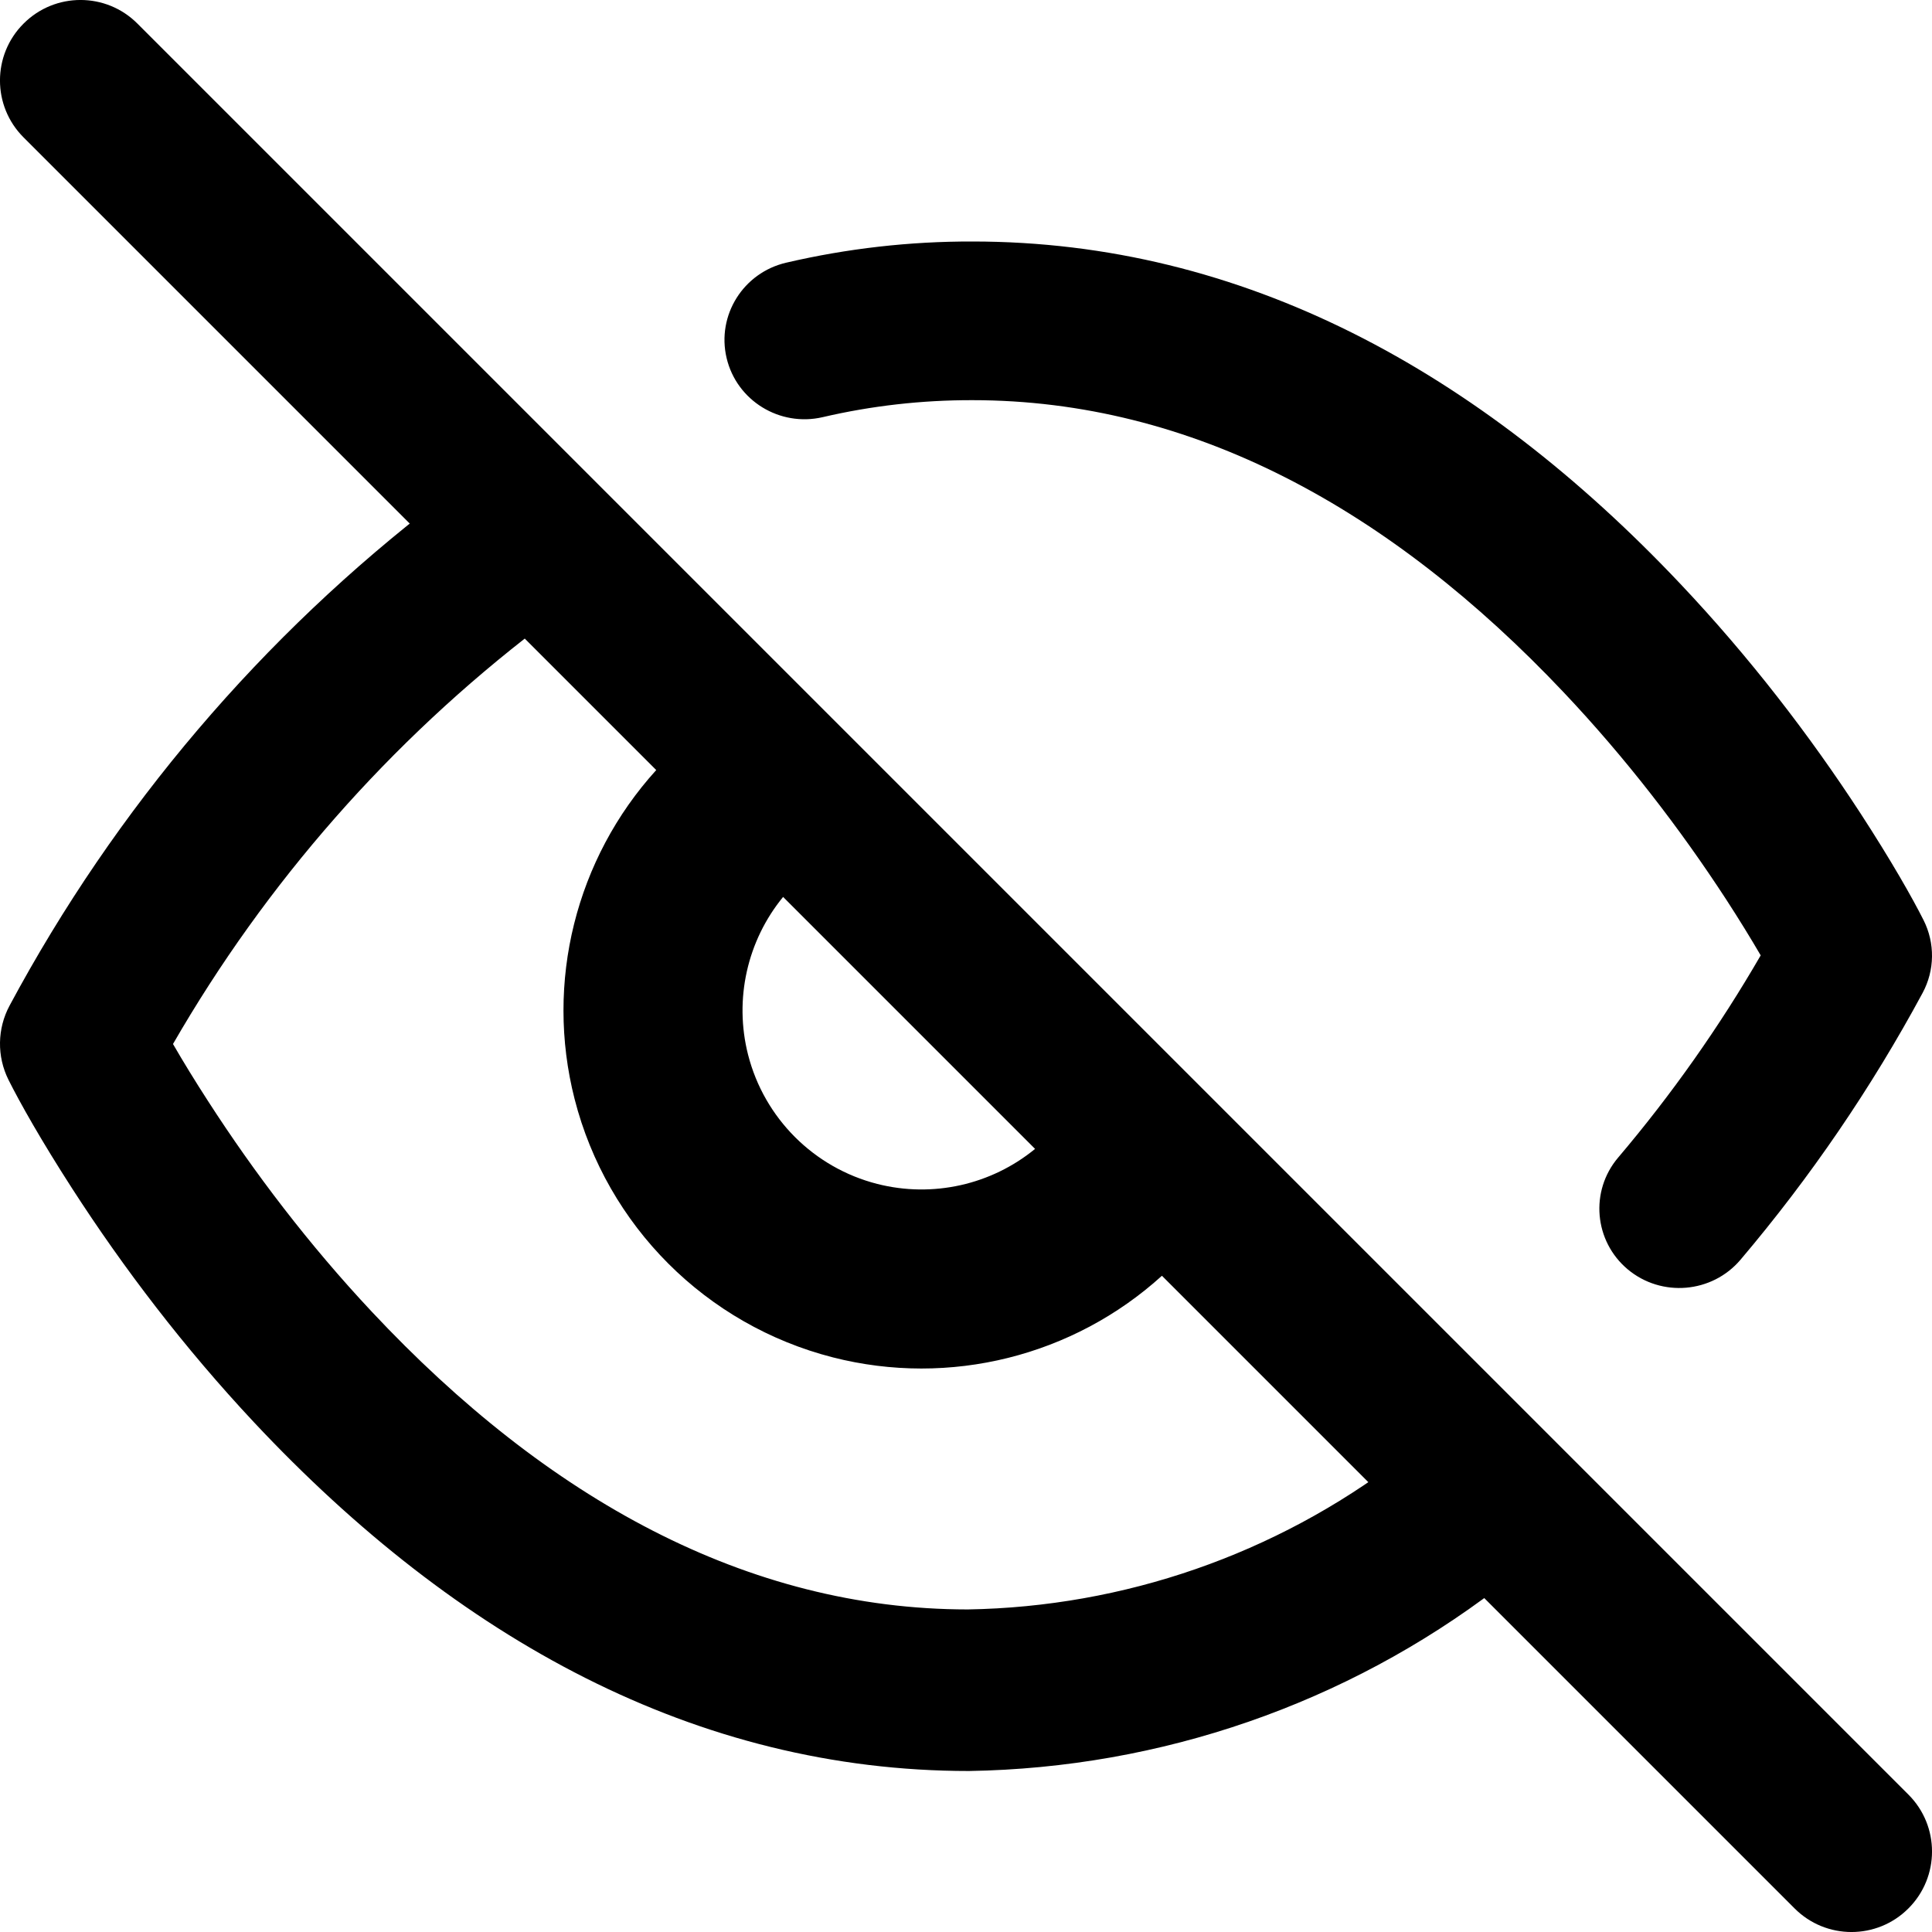 <?xml version="1.0" encoding="UTF-8"?>
<svg width="24px" height="24px" viewBox="0 0 24 24" version="1.1" xmlns="http://www.w3.org/2000/svg" xmlns:xlink="http://www.w3.org/1999/xlink">
    <!-- Generator: Sketch 48.1 (47250) - http://www.bohemiancoding.com/sketch -->
    <title>Hide24</title>
    <desc>Created with Sketch.</desc>
    <defs></defs>
    <g id="Page-1" stroke="none" stroke-width="1" fill="none" fill-rule="evenodd">
        <g id="Hide24" fill="#000000" fill-rule="nonzero">
            <path d="M2.583,13.676 C3.159,14.57 3.84,15.464 4.619,16.295 C6.798,18.62 9.284,19.992 12.022,19.993 C13.963,19.961 15.844,19.308 17.389,18.13 C17.829,17.794 18.459,17.879 18.795,18.32 C19.13,18.761 19.046,19.391 18.605,19.727 C16.72,21.165 14.424,21.961 12.038,22 C8.647,22 5.679,20.361 3.155,17.668 C2.288,16.742 1.535,15.754 0.897,14.765 C0.512,14.168 0.247,13.697 0.106,13.415 C-0.04,13.123 -0.035,12.779 0.119,12.492 C1.435,10.039 3.259,7.896 5.47,6.206 C5.911,5.87 6.54,5.954 6.876,6.395 C7.213,6.835 7.128,7.465 6.688,7.802 C4.847,9.208 3.305,10.965 2.149,12.969 C2.275,13.187 2.42,13.424 2.583,13.676 Z M21.443,11.173 C20.872,10.296 20.197,9.418 19.426,8.602 C17.269,6.319 14.807,4.971 12.077,4.971 C11.452,4.97 10.829,5.04 10.22,5.182 C9.686,5.306 9.151,4.977 9.026,4.447 C8.901,3.917 9.233,3.387 9.767,3.263 C10.526,3.086 11.303,2.998 12.08,3 C15.437,3 18.376,4.609 20.875,7.254 C21.734,8.163 22.48,9.133 23.112,10.104 C23.493,10.69 23.755,11.152 23.895,11.43 C24.039,11.716 24.035,12.053 23.883,12.335 C23.247,13.515 22.489,14.625 21.621,15.649 C21.268,16.065 20.641,16.119 20.221,15.769 C19.802,15.418 19.748,14.796 20.101,14.38 C20.766,13.596 21.358,12.756 21.872,11.868 C21.747,11.654 21.604,11.421 21.443,11.173 Z M14.434,15.848 C13.335,16.845 11.801,17.233 10.347,16.862 C8.771,16.459 7.541,15.229 7.138,13.653 C6.767,12.199 7.155,10.665 8.152,9.566 L0.293,1.707 C-0.098,1.317 -0.098,0.683 0.293,0.293 C0.683,-0.098 1.317,-0.098 1.707,0.293 L23.707,22.293 C24.098,22.683 24.098,23.317 23.707,23.707 C23.317,24.098 22.683,24.098 22.293,23.707 L14.434,15.848 Z M9.728,11.142 C9.283,11.685 9.117,12.412 9.293,13.103 C9.494,13.89 10.11,14.506 10.897,14.707 C11.588,14.883 12.315,14.717 12.858,14.272 L9.728,11.142 Z"></path>
        </g>
    </g>
</svg>